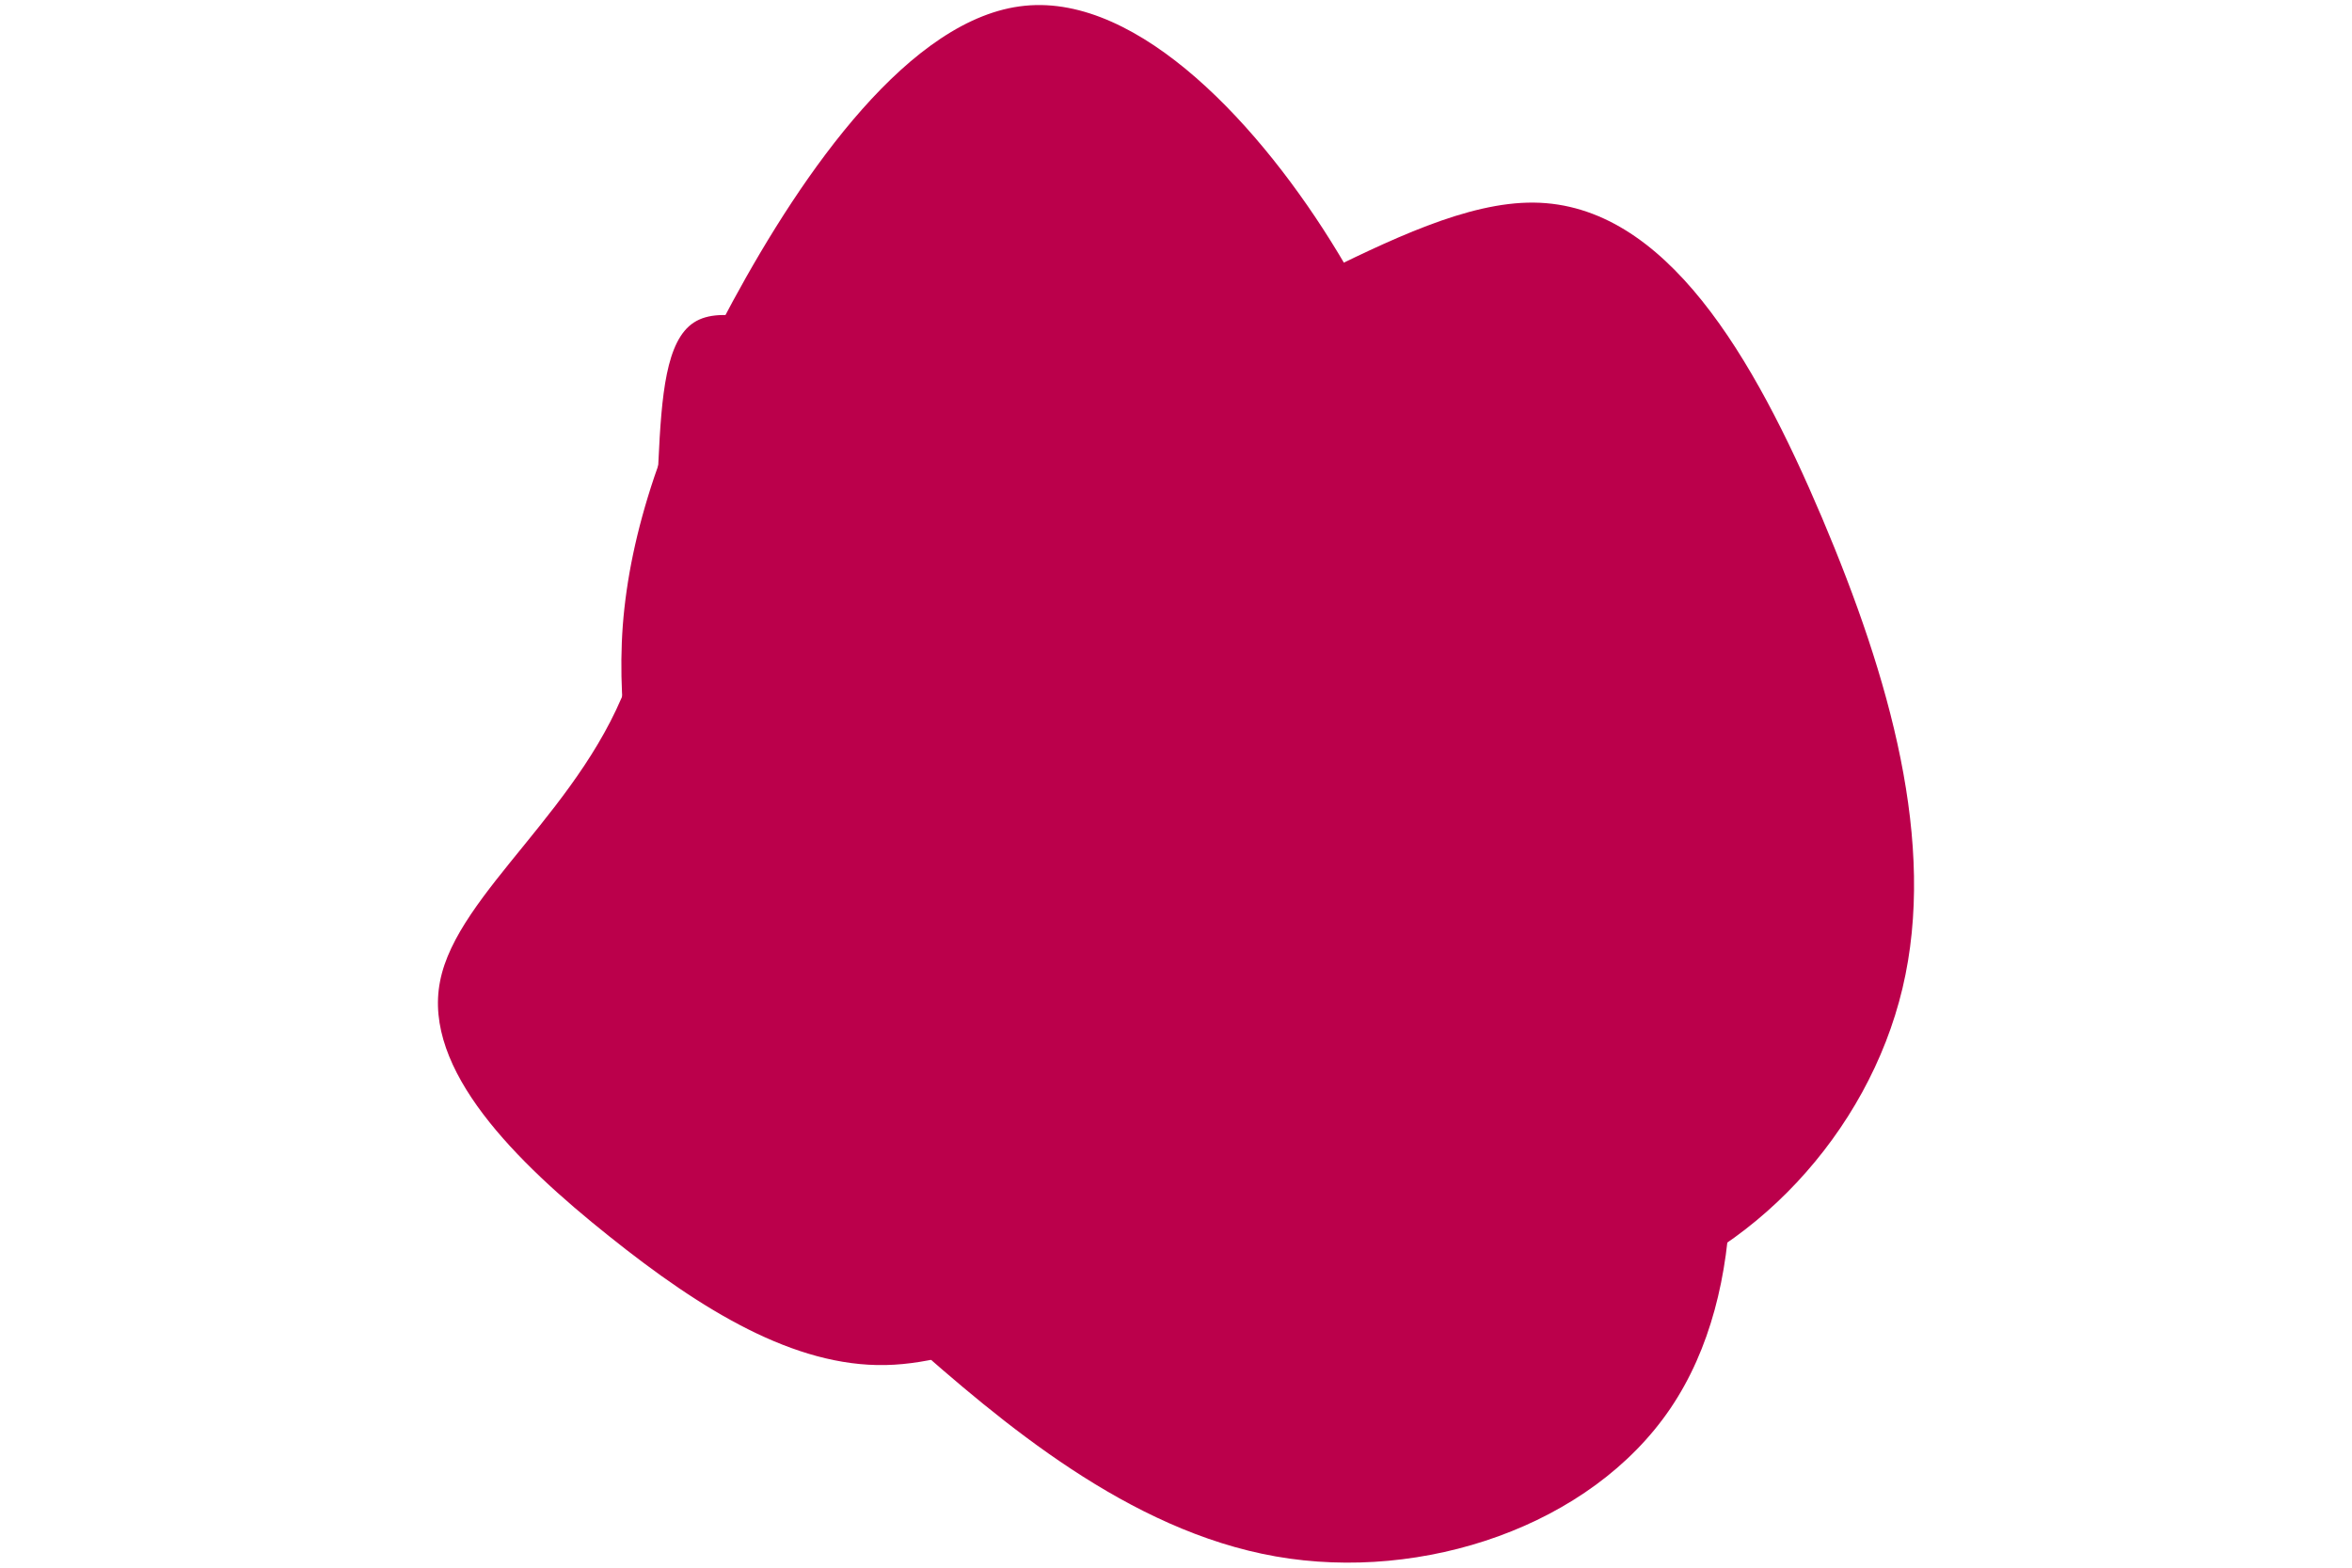 <svg id="visual" viewBox="0 0 900 600" width="900" height="600" xmlns="http://www.w3.org/2000/svg" xmlns:xlink="http://www.w3.org/1999/xlink"
     version="1.1">
    <g transform="translate(389.415 317.097)">
        <path d="M122.6 -220.3C151.9 -172 163.7 -126.1 186.1 -83.2C208.4 -40.3 241.3 -0.4 259.3 53.8C277.3 108.1 280.3 176.9 249.8 221.9C219.3 267 155.1 288.5 98.8 278.6C42.4 268.7 -6.1 227.4 -43.1 194.6C-80 161.9 -105.4 137.6 -119.5 109.9C-133.6 82.2 -136.4 51.1 -141.4 20C-146.5 -11.2 -153.7 -42.3 -151.1 -77.7C-148.4 -113 -135.8 -152.4 -109 -201.8C-82.2 -251.2 -41.1 -310.6 2.8 -314.9C46.7 -319.3 93.4 -268.6 122.6 -220.3"
              fill="#BB004B"></path>
    </g>
    <g transform="translate(401.094 334.643)">
            <path d="M185.8 -257.1C236.4 -256.6 270.1 -197.7 296.1 -136.5C322 -75.3 340.1 -11.9 326.9 43.6C313.7 99.2 269.1 146.8 216.3 161.8C163.4 176.7 102.4 158.9 54.7 161.5C7 164.1 -27.3 187.1 -62.2 187.8C-97.1 188.5 -132.4 167 -168 138.5C-203.6 110.1 -239.4 74.8 -232.7 40.9C-226.1 6.9 -177 -25.8 -159.7 -76.8C-142.4 -127.8 -156.9 -197.3 -135.6 -211.2C-114.3 -225.1 -57.1 -183.6 5.2 -191.7C67.6 -199.8 135.2 -257.6 185.8 -257.1"
                  fill="#BB004B"></path>
        </g>



</svg>